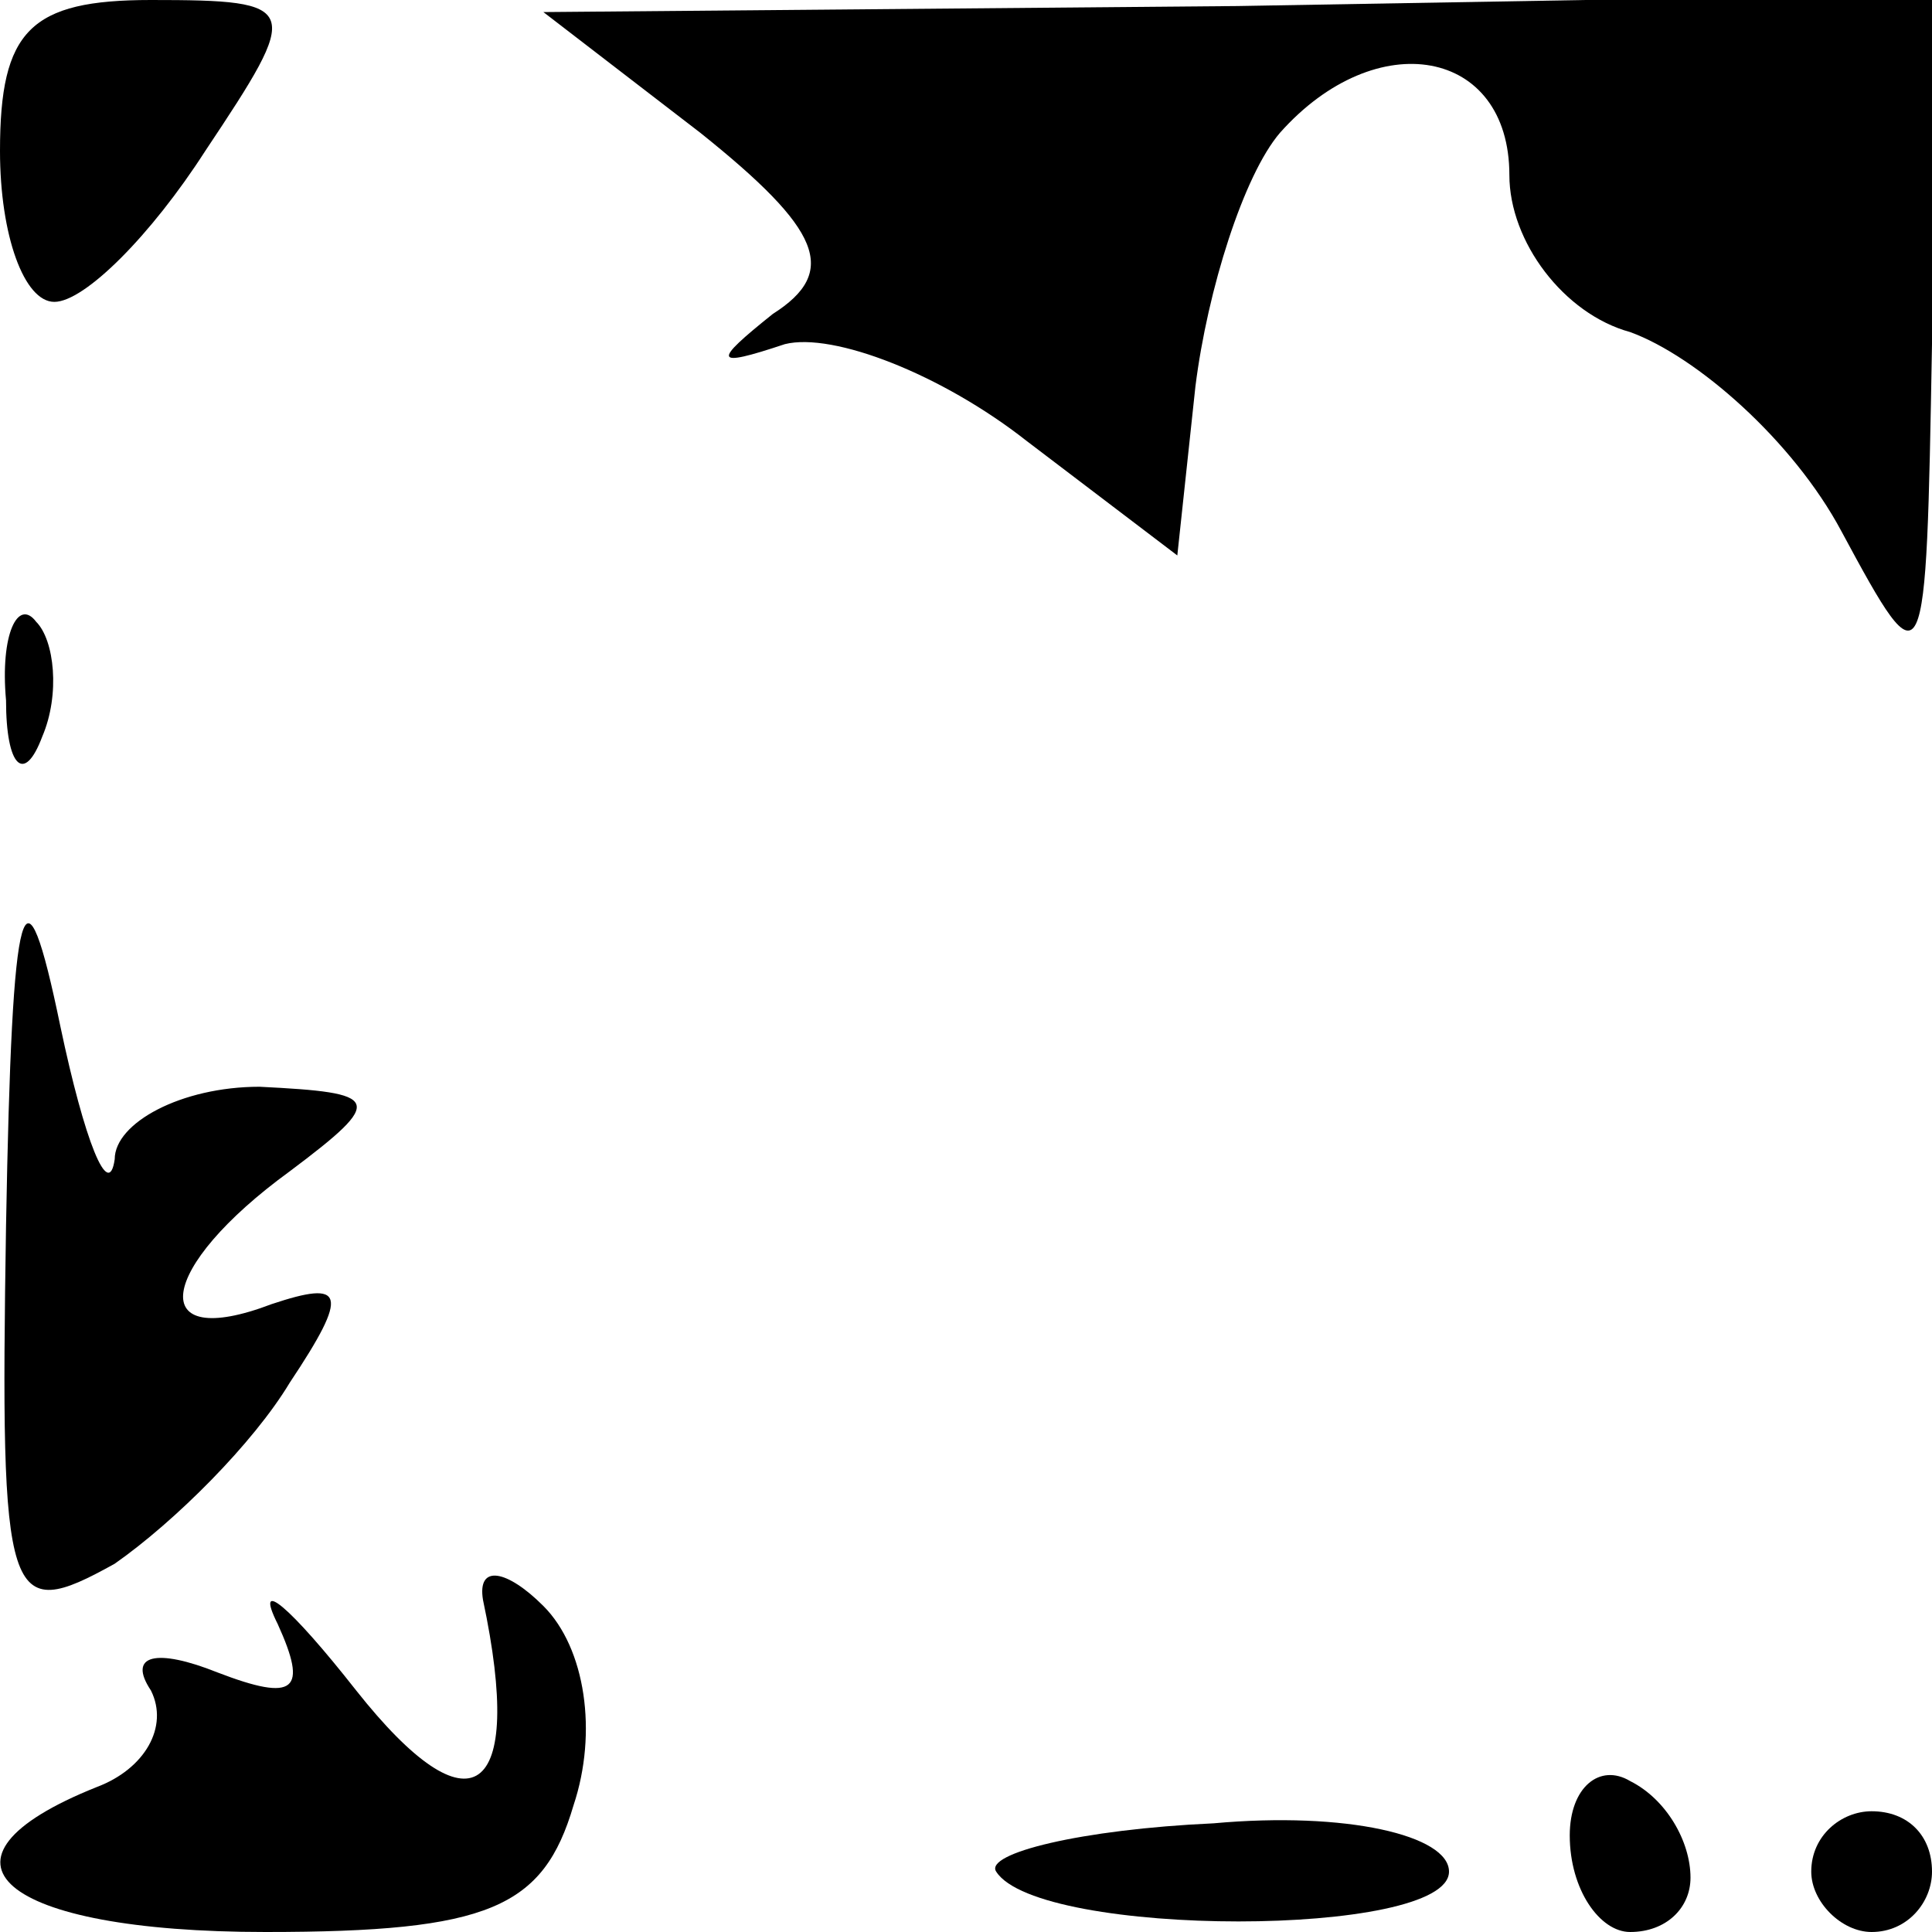 <?xml version="1.0" standalone="no"?>
<!DOCTYPE svg PUBLIC "-//W3C//DTD SVG 20010904//EN"
 "http://www.w3.org/TR/2001/REC-SVG-20010904/DTD/svg10.dtd">
<svg version="1.0" xmlns="http://www.w3.org/2000/svg"
 width="32pt" height="32pt" viewBox="0 0 32 32"
 preserveAspectRatio="xMidYMid meet">
<g transform="translate(0,32) scale(0.1,-0.1)"
fill="#000000" stroke="none">
<path fill="#000000" stroke="none" d="M0 295 c0 -14 4 -25 9 -25 5 0 16 11
25 25 16 24 16 25 -9 25 -20 0 -25 -5 -25 -25z"/>
<path fill="#000000" stroke="none" d="M116 298 c20 -16 23 -23 12 -30 -10 -8
-10 -9 2 -5 8 2 26 -5 40 -16 l25 -19 3 28 c2 16 8 35 14 42 16 18 38 14 38
-7 0 -11 9 -23 20 -26 11 -4 27 -18 35 -33 14 -26 14 -25 15 31 l0 58 -115 -2
-115 -1 26 -20z"/>
<path fill="#000000" stroke="none" d="M1 204 c0 -11 3 -14 6 -6 3 7 2 16 -1
19 -3 4 -6 -2 -5 -13z"/>
<path fill="#000000" stroke="none" d="M1 117 c-1 -63 0 -66 18 -56 10 7 23
20 29 30 10 15 9 17 -3 13 -21 -8 -19 6 3 22 16 12 15 13 -5 14 -13 0 -24 -6
-24 -12 -1 -7 -5 3 -9 22 -6 29 -8 23 -9 -33z"/>
<path fill="#000000" stroke="none" d="M46 51 c5 -11 3 -13 -10 -8 -10 4 -15
3 -11 -3 3 -6 -1 -13 -9 -16 -30 -12 -16 -24 28 -24 37 0 46 4 51 21 4 12 2
26 -5 33 -6 6 -11 7 -10 1 7 -33 -2 -39 -21 -15 -11 14 -17 19 -13 11z"/>
<path fill="#000000" stroke="none" d="M260 16 c0 -9 5 -16 10 -16 6 0 10 4
10 9 0 6 -4 13 -10 16 -5 3 -10 -1 -10 -9z"/>
<path fill="#000000" stroke="none" d="M165 10 c7 -11 75 -11 75 0 0 6 -17 10
-39 8 -22 -1 -38 -5 -36 -8z"/>
<path fill="#000000" stroke="none" d="M300 10 c0 -5 5 -10 10 -10 6 0 10 5
10 10 0 6 -4 10 -10 10 -5 0 -10 -4 -10 -10z"/>
</g>
</svg>
